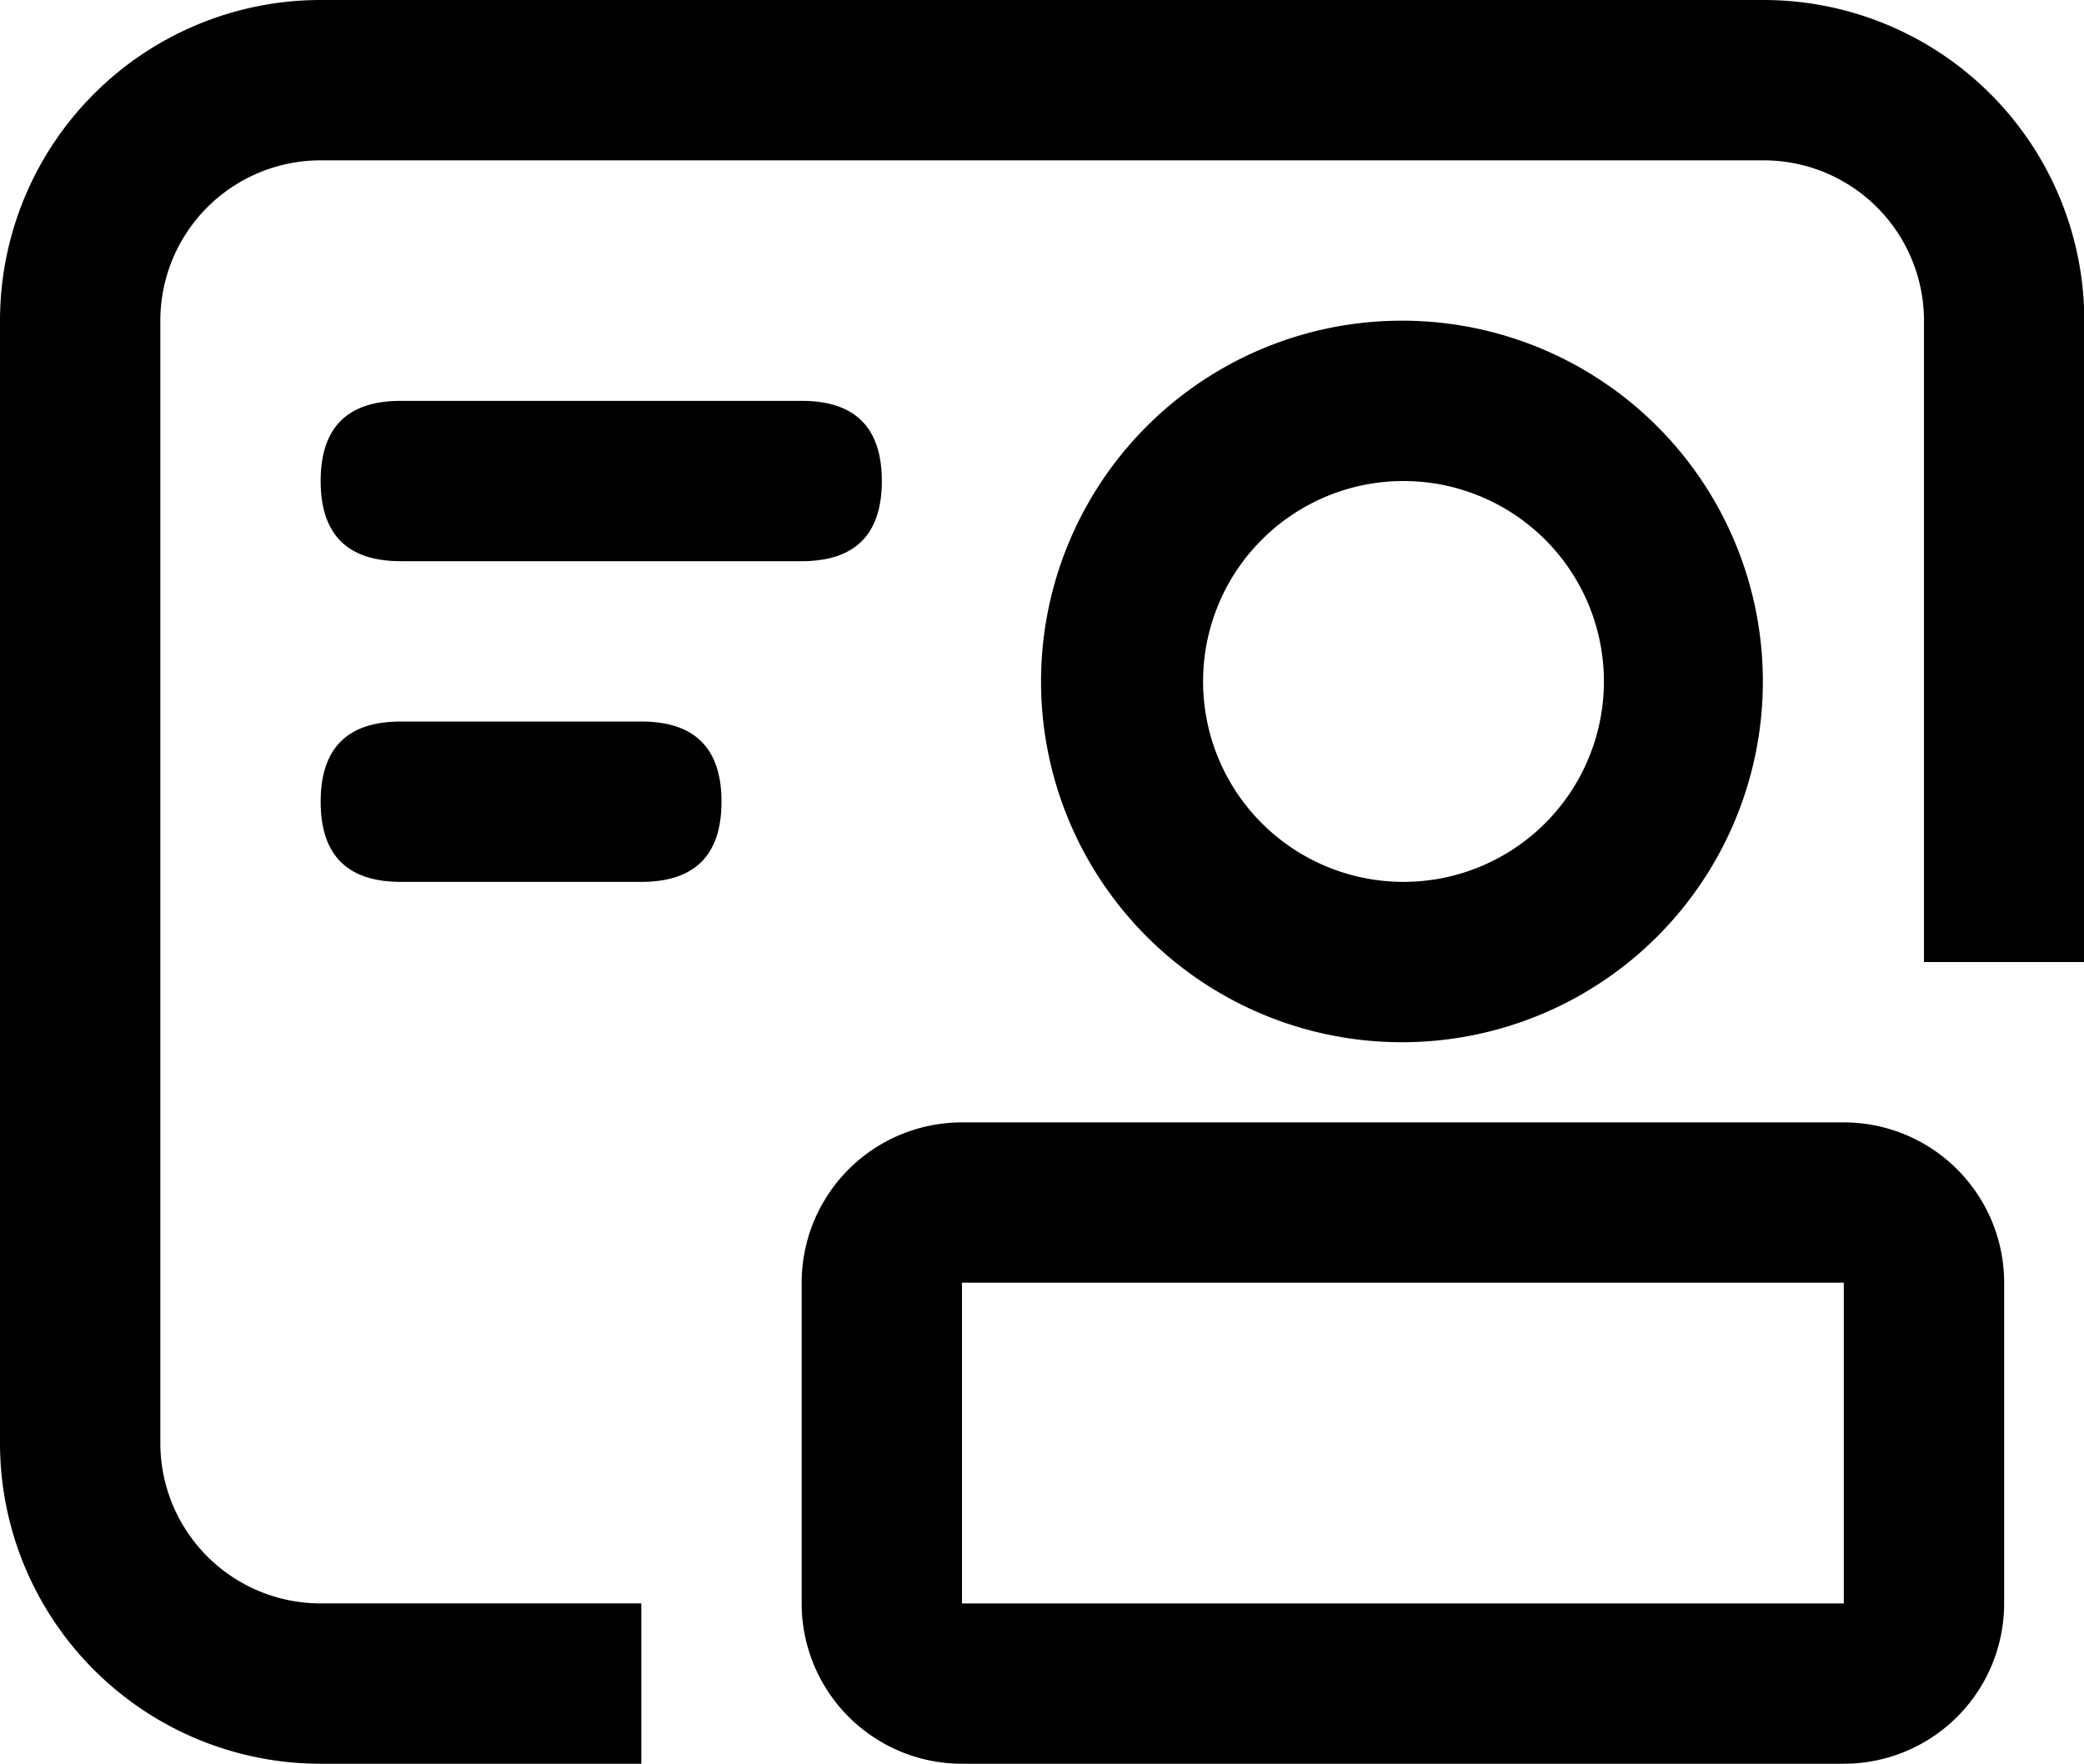 <?xml version="1.0" standalone="no"?><!DOCTYPE svg PUBLIC "-//W3C//DTD SVG 1.1//EN" "http://www.w3.org/Graphics/SVG/1.1/DTD/svg11.dtd"><svg t="1588650129823" class="icon" viewBox="0 0 1210 1024" version="1.1" xmlns="http://www.w3.org/2000/svg" p-id="5450" xmlns:xlink="http://www.w3.org/1999/xlink" width="151.25" height="128"><defs><style type="text/css"></style></defs><path d="M1210.182 698.182V558.545h-93.091V186.182A93.09 93.09 0 0 0 1024 93.09H186.182a93.09 93.09 0 0 0-93.091 93.09v651.637a93.09 93.09 0 0 0 93.09 93.091h186.183V1024H1024 186.182A186.182 186.182 0 0 1 0 837.818V186.182A186.182 186.182 0 0 1 186.182 0H1024a186.182 186.182 0 0 1 186.182 186.182v512z" p-id="5451"></path><path d="M232.727 232.727h232.728q46.545 0 46.545 46.546 0 46.545-46.545 46.545H232.727q-46.545 0-46.545-46.545 0-46.546 46.545-46.546zM232.727 418.91h139.637q46.545 0 46.545 46.545T372.364 512H232.727q-46.545 0-46.545-46.545 0-46.546 46.545-46.546zM814.545 605.09a209.455 209.455 0 1 1 0-418.908 209.455 209.455 0 0 1 0 418.909z m0-93.09a116.364 116.364 0 1 0 0-232.727 116.364 116.364 0 0 0 0 232.727z m-256 139.636h512a93.09 93.09 0 0 1 93.091 93.091V930.91a93.09 93.09 0 0 1-93.09 93.091h-512a93.09 93.09 0 0 1-93.091-93.09V744.726a93.09 93.09 0 0 1 93.09-93.09z m0 93.091V930.91h512V744.727h-512z" p-id="5452"></path></svg>